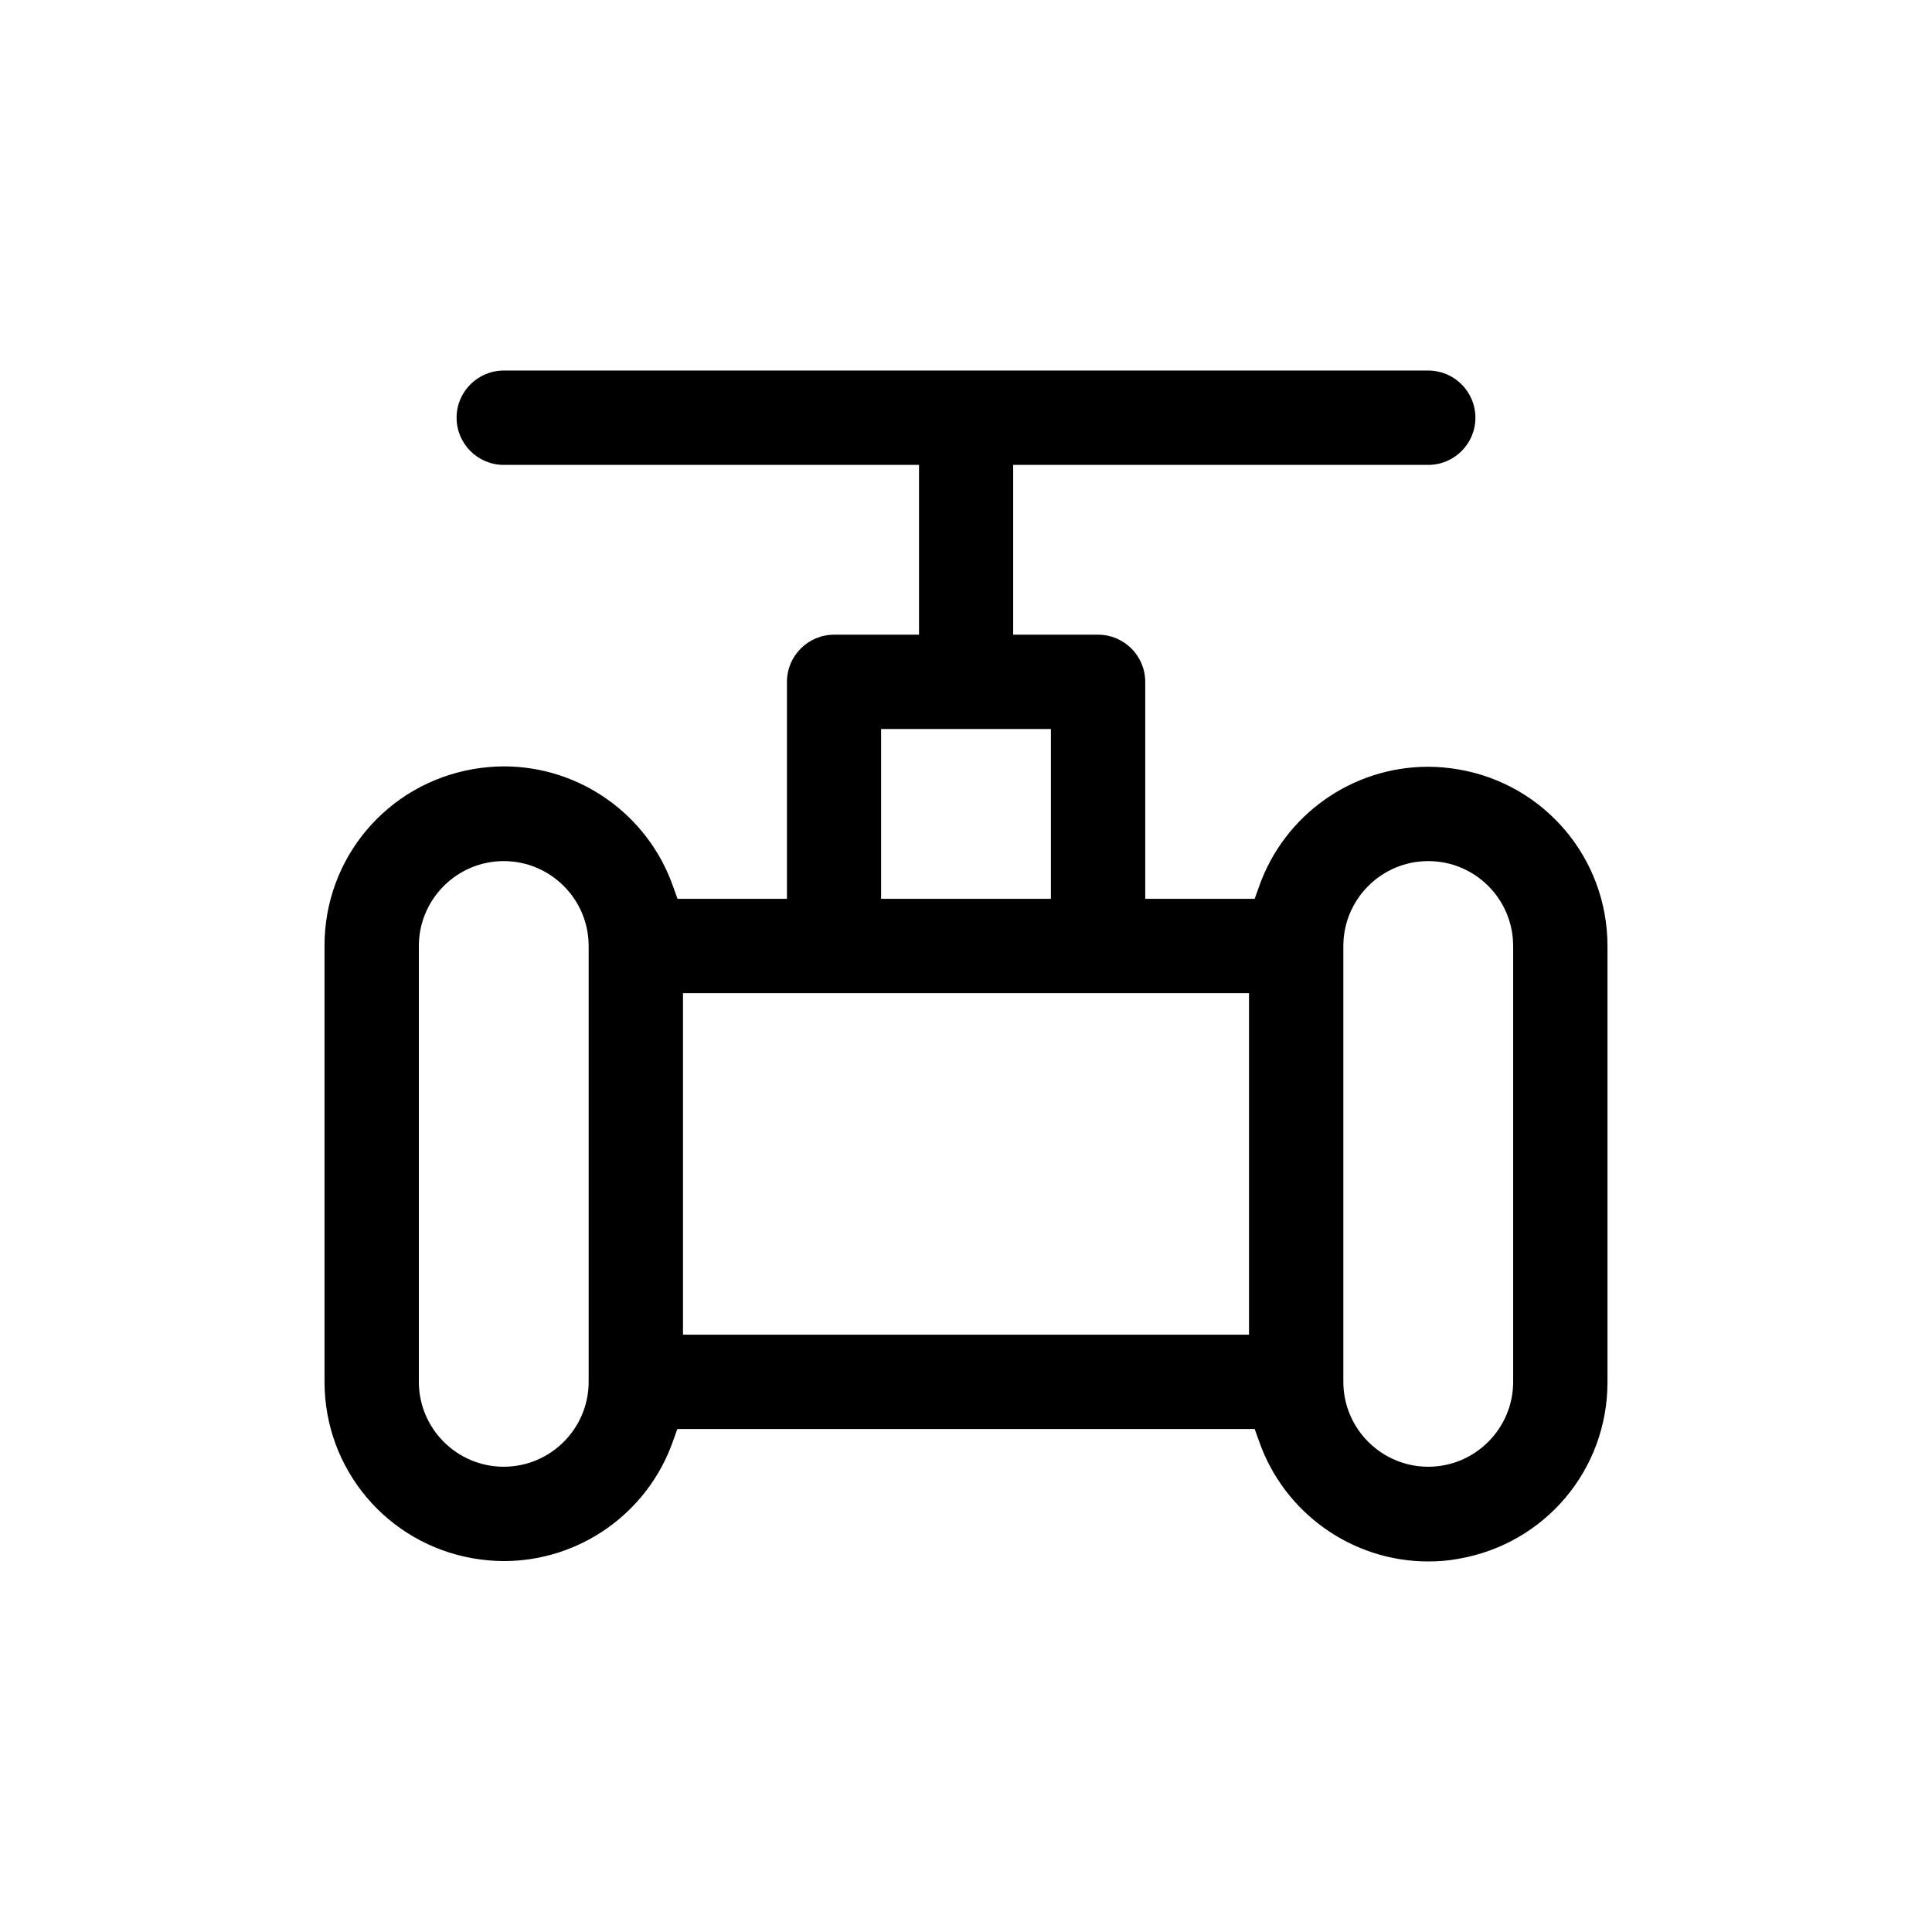 <?xml version="1.0" standalone="no"?><!DOCTYPE svg PUBLIC "-//W3C//DTD SVG 1.1//EN" "http://www.w3.org/Graphics/SVG/1.1/DTD/svg11.dtd"><svg t="1562288520481" class="icon" viewBox="0 0 1024 1024" version="1.1" xmlns="http://www.w3.org/2000/svg" p-id="4247" data-spm-anchor-id="a313x.7781069.0.i4" xmlns:xlink="http://www.w3.org/1999/xlink" width="200" height="200"><defs><style type="text/css"></style></defs><path d="M757 827.6c-40.2 0-76.2-25.5-89.6-63.5l-2.4-6.7H359l-2.4 6.7c-13.4 37.9-49.4 63.3-89.5 63.3-5.4 0-10.8-0.5-16.1-1.4-45.7-7.8-79-47.2-79-93.6v-231c-0.1-46.5 33.1-85.9 79-93.8 5.3-0.9 10.8-1.4 16.1-1.4 40.2 0 76.2 25.5 89.6 63.5l2.4 6.7h58v-115c0-13.8 11.2-25 25-25h45v-90H267c-13.8 0-25-11.2-25-25s11.2-25 25-25h490c13.8 0 25 11.2 25 25s-11.2 25-25 25H537v90h45c13.8 0 25 11.2 25 25v115h58l2.4-6.7c13.4-37.9 49.4-63.3 89.5-63.3 5.4 0 10.8 0.5 16.1 1.4 45.7 7.8 79 47.2 79 93.6v231c0.1 46.5-33.1 85.9-79 93.8-5.2 1-10.7 1.4-16 1.4z m0-371.2c-24.8 0-45 20.2-45 45v231c0 24.8 20.2 45 45 45s45-20.2 45-45v-231c0-24.8-20.1-45-45-45z m-490 0c-24.8 0-45 20.2-45 45v231c0 24.8 20.2 45 45 45s45-20.2 45-45v-231c0-24.8-20.2-45-45-45z m95 251h300v-181H362v181z m105-231h90v-90h-90v90z" p-id="4248"></path></svg>